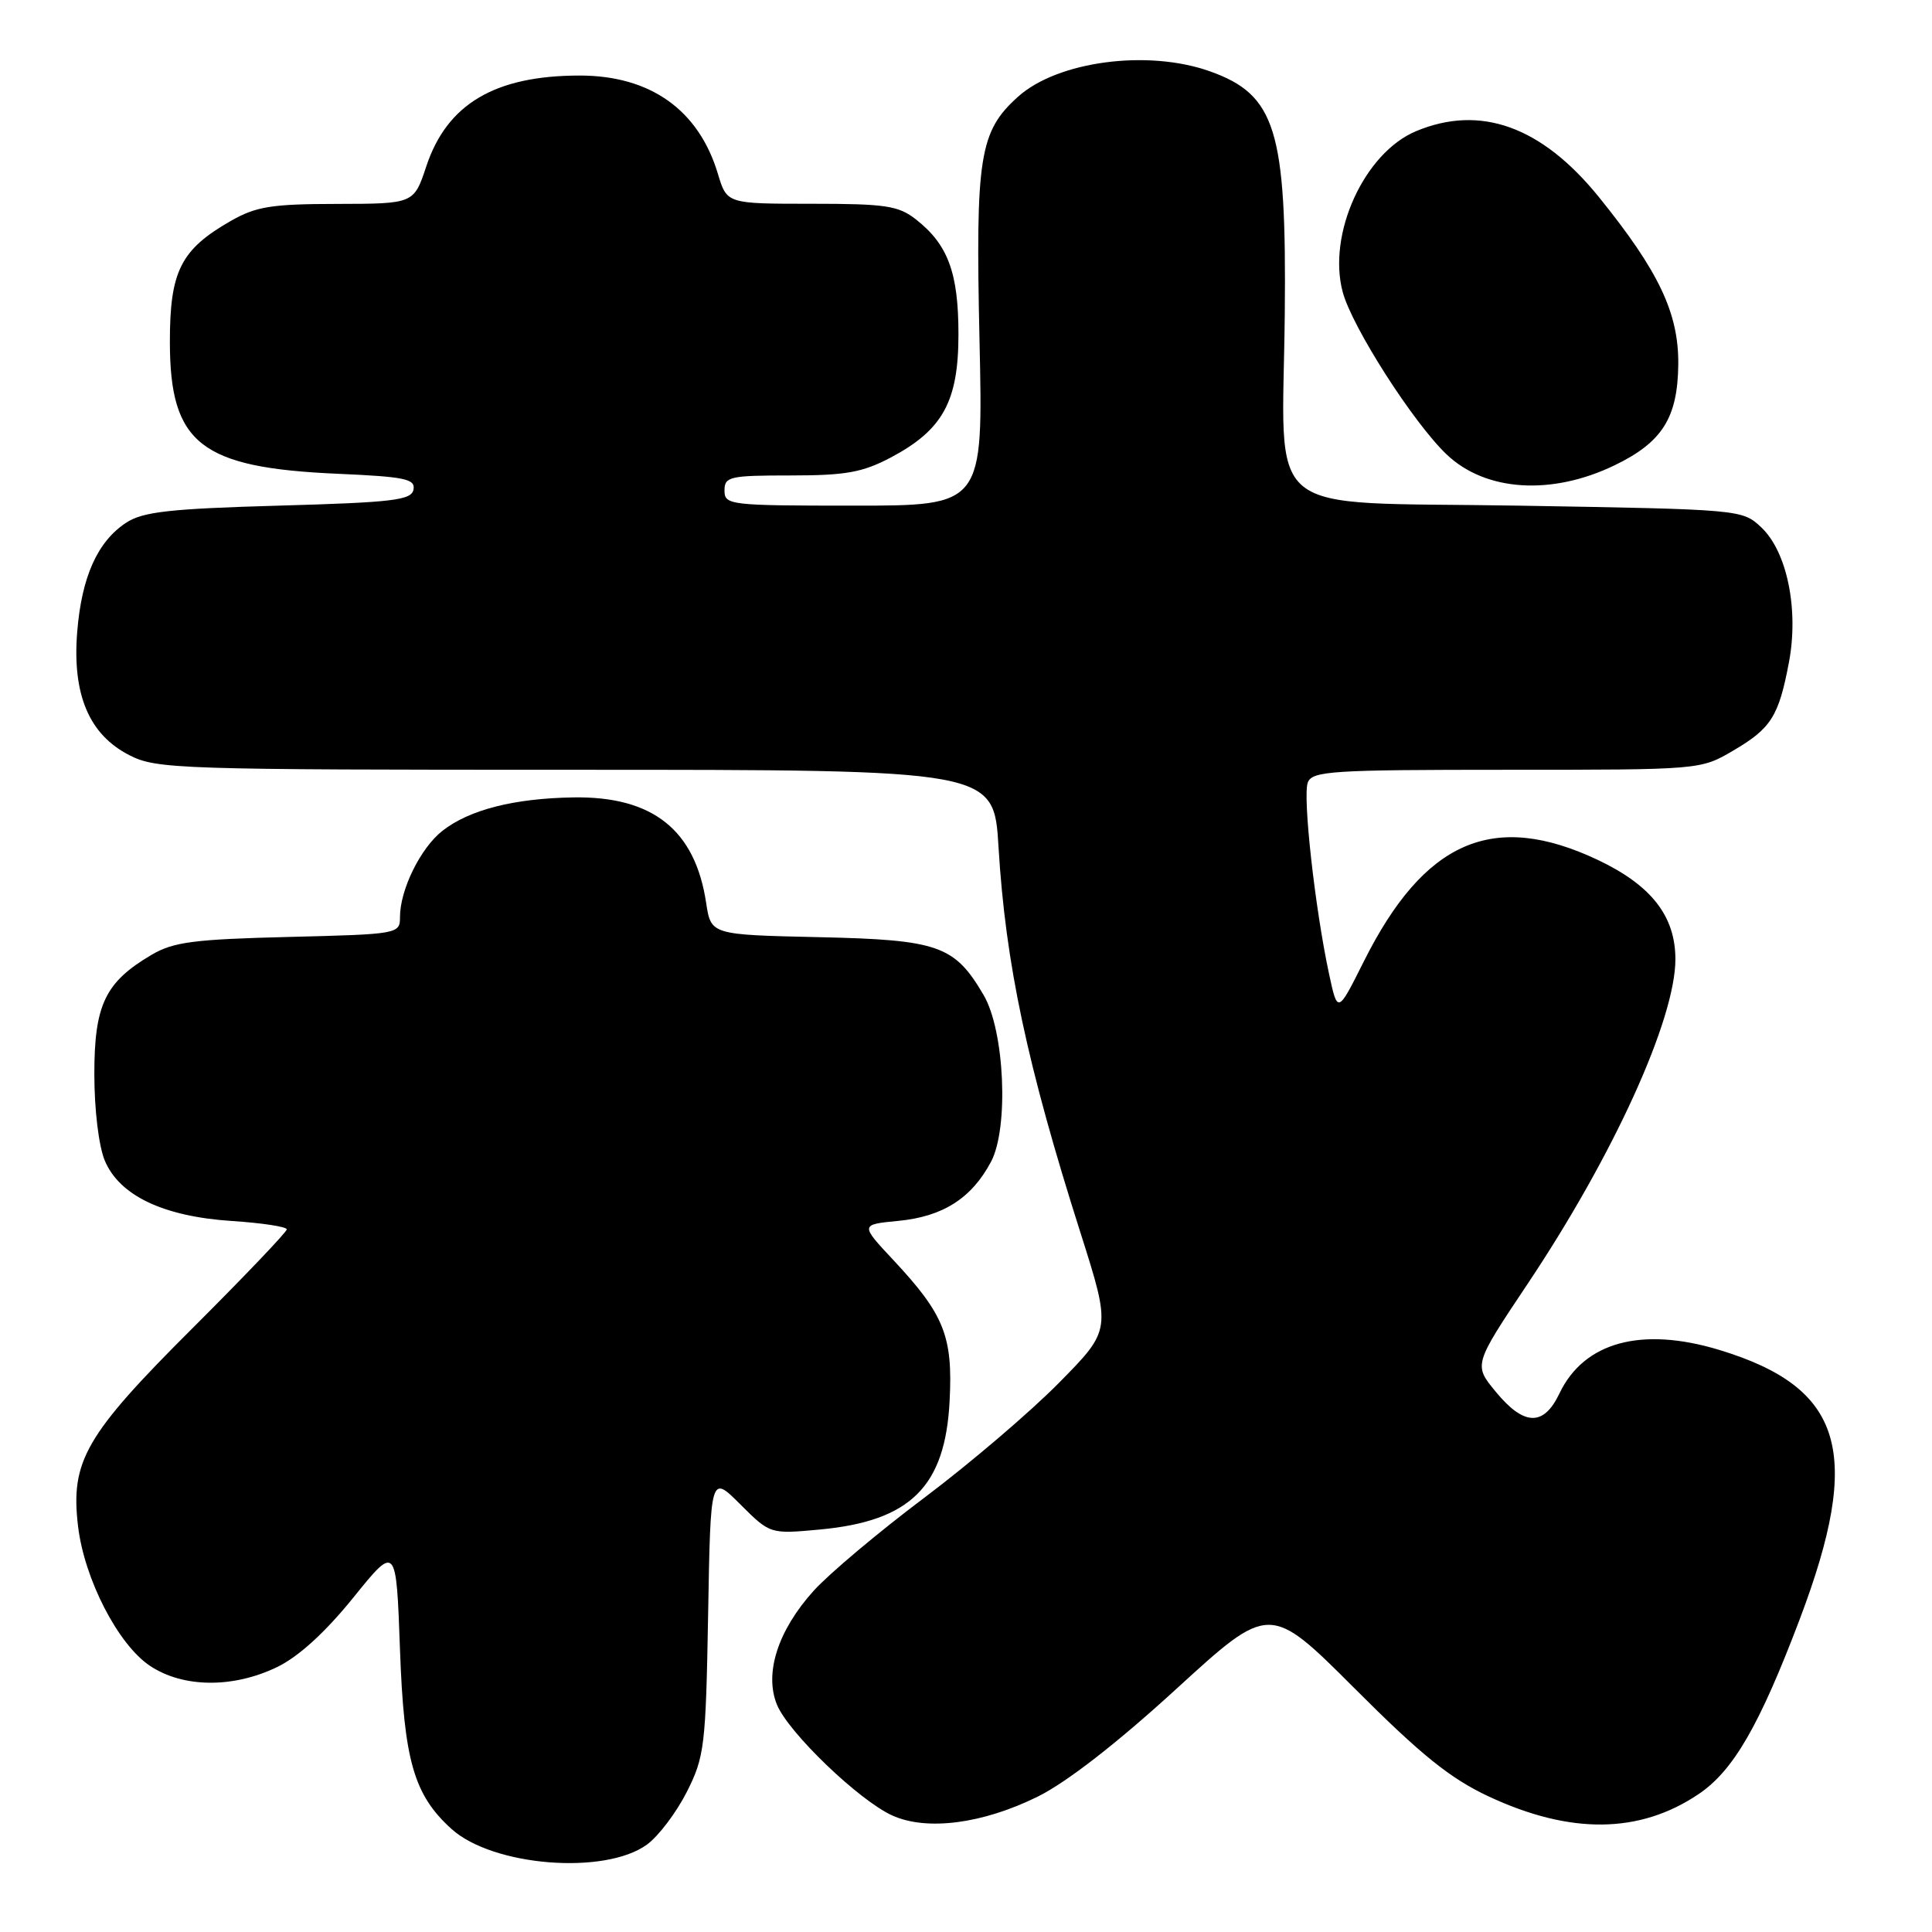 <?xml version="1.0" encoding="UTF-8" standalone="no"?>
<!DOCTYPE svg PUBLIC "-//W3C//DTD SVG 1.1//EN" "http://www.w3.org/Graphics/SVG/1.1/DTD/svg11.dtd" >
<svg xmlns="http://www.w3.org/2000/svg" xmlns:xlink="http://www.w3.org/1999/xlink" version="1.1" viewBox="0 0 256 256">
 <g >
 <path fill="currentColor"
d=" M 85.72 244.42 C 87.25 243.31 89.62 240.17 91.00 237.45 C 93.35 232.79 93.52 231.41 93.83 213.94 C 94.15 195.39 94.15 195.39 98.10 199.34 C 102.05 203.28 102.05 203.28 108.64 202.67 C 120.66 201.55 125.26 196.98 125.83 185.60 C 126.27 177.06 125.11 174.17 118.38 166.97 C 113.97 162.26 113.97 162.26 119.06 161.77 C 124.95 161.20 128.75 158.77 131.32 153.93 C 133.69 149.45 133.12 136.60 130.34 131.86 C 126.49 125.28 124.38 124.53 108.53 124.18 C 94.21 123.86 94.21 123.86 93.57 119.65 C 92.12 109.97 86.50 105.50 76.00 105.66 C 68.12 105.78 62.16 107.30 58.61 110.10 C 55.72 112.37 53.00 117.90 53.00 121.51 C 53.00 123.75 52.81 123.79 38.25 124.15 C 25.74 124.46 22.98 124.81 20.10 126.51 C 13.94 130.13 12.50 133.12 12.50 142.32 C 12.50 147.07 13.09 151.89 13.89 153.80 C 15.85 158.44 21.68 161.20 30.75 161.79 C 34.74 162.05 38.00 162.55 38.00 162.90 C 38.00 163.24 32.37 169.15 25.49 176.01 C 11.32 190.15 9.32 193.60 10.34 202.22 C 11.17 209.24 15.66 217.95 19.90 220.75 C 24.29 223.66 30.90 223.71 36.73 220.89 C 39.57 219.51 43.09 216.30 46.80 211.71 C 52.50 204.65 52.50 204.65 53.00 218.57 C 53.53 233.29 54.83 237.83 59.83 242.35 C 65.30 247.29 80.13 248.48 85.72 244.42 Z  M 137.49 238.07 C 141.32 236.18 147.99 231.00 155.87 223.79 C 168.24 212.48 168.24 212.48 179.50 223.73 C 188.32 232.56 192.16 235.65 197.24 238.03 C 208.08 243.10 217.25 243.00 225.07 237.73 C 229.68 234.63 233.14 228.63 238.48 214.54 C 246.84 192.43 244.29 183.88 227.81 178.87 C 217.51 175.75 209.88 177.82 206.63 184.65 C 204.54 189.03 201.94 188.96 198.20 184.42 C 195.25 180.85 195.25 180.85 202.43 170.10 C 213.81 153.07 222.00 135.06 222.00 127.09 C 221.99 121.38 218.80 117.30 211.73 113.95 C 197.88 107.40 188.73 111.36 180.70 127.42 C 177.24 134.33 177.24 134.33 176.10 129.02 C 174.24 120.35 172.59 105.50 173.29 103.69 C 173.87 102.16 176.45 102.00 199.63 102.00 C 225.32 102.00 225.33 102.00 229.64 99.47 C 234.68 96.52 235.69 94.93 237.04 87.78 C 238.37 80.78 236.80 73.10 233.38 69.88 C 230.85 67.51 230.74 67.50 201.19 67.00 C 166.59 66.42 169.97 69.20 170.24 41.50 C 170.48 17.20 169.04 12.56 160.32 9.45 C 152.09 6.52 140.15 8.10 134.90 12.81 C 129.77 17.43 129.25 20.73 129.79 45.08 C 130.28 67.00 130.28 67.00 113.14 67.00 C 96.67 67.00 96.00 66.92 96.00 65.00 C 96.00 63.15 96.67 63.00 104.77 63.00 C 112.06 63.00 114.28 62.60 118.02 60.63 C 124.93 56.97 127.00 53.20 127.00 44.30 C 127.00 36.15 125.62 32.42 121.39 29.09 C 119.05 27.25 117.37 27.00 107.52 27.00 C 96.32 27.00 96.32 27.00 95.13 23.05 C 92.59 14.56 86.17 10.00 76.78 10.01 C 65.58 10.02 59.23 13.78 56.49 22.03 C 54.84 27.00 54.84 27.00 44.67 27.02 C 36.00 27.03 33.93 27.36 30.59 29.27 C 23.94 33.07 22.50 35.94 22.51 45.33 C 22.52 58.81 26.58 61.99 44.80 62.78 C 53.65 63.17 55.06 63.46 54.79 64.87 C 54.52 66.28 52.13 66.57 36.94 67.00 C 22.46 67.41 18.93 67.81 16.72 69.26 C 12.91 71.76 10.82 76.44 10.23 83.73 C 9.56 92.04 11.81 97.35 17.15 100.07 C 20.74 101.91 23.61 102.00 76.31 102.00 C 131.70 102.00 131.70 102.00 132.31 112.25 C 133.24 127.67 136.08 141.07 143.17 163.35 C 147.25 176.20 147.25 176.20 140.37 183.18 C 136.59 187.03 128.55 193.89 122.50 198.44 C 116.45 202.98 109.84 208.54 107.81 210.79 C 103.07 216.04 101.24 221.74 102.96 225.90 C 104.50 229.61 113.83 238.57 118.23 240.56 C 122.80 242.63 130.19 241.67 137.49 238.07 Z  M 213.95 61.65 C 220.26 58.60 222.30 55.36 222.38 48.30 C 222.45 41.51 219.81 35.94 211.86 26.11 C 204.28 16.75 196.16 13.82 187.64 17.38 C 180.77 20.25 175.85 31.03 177.92 38.71 C 179.18 43.37 187.26 56.00 191.69 60.22 C 196.85 65.13 205.59 65.69 213.95 61.65 Z "/>
</g>
</svg>